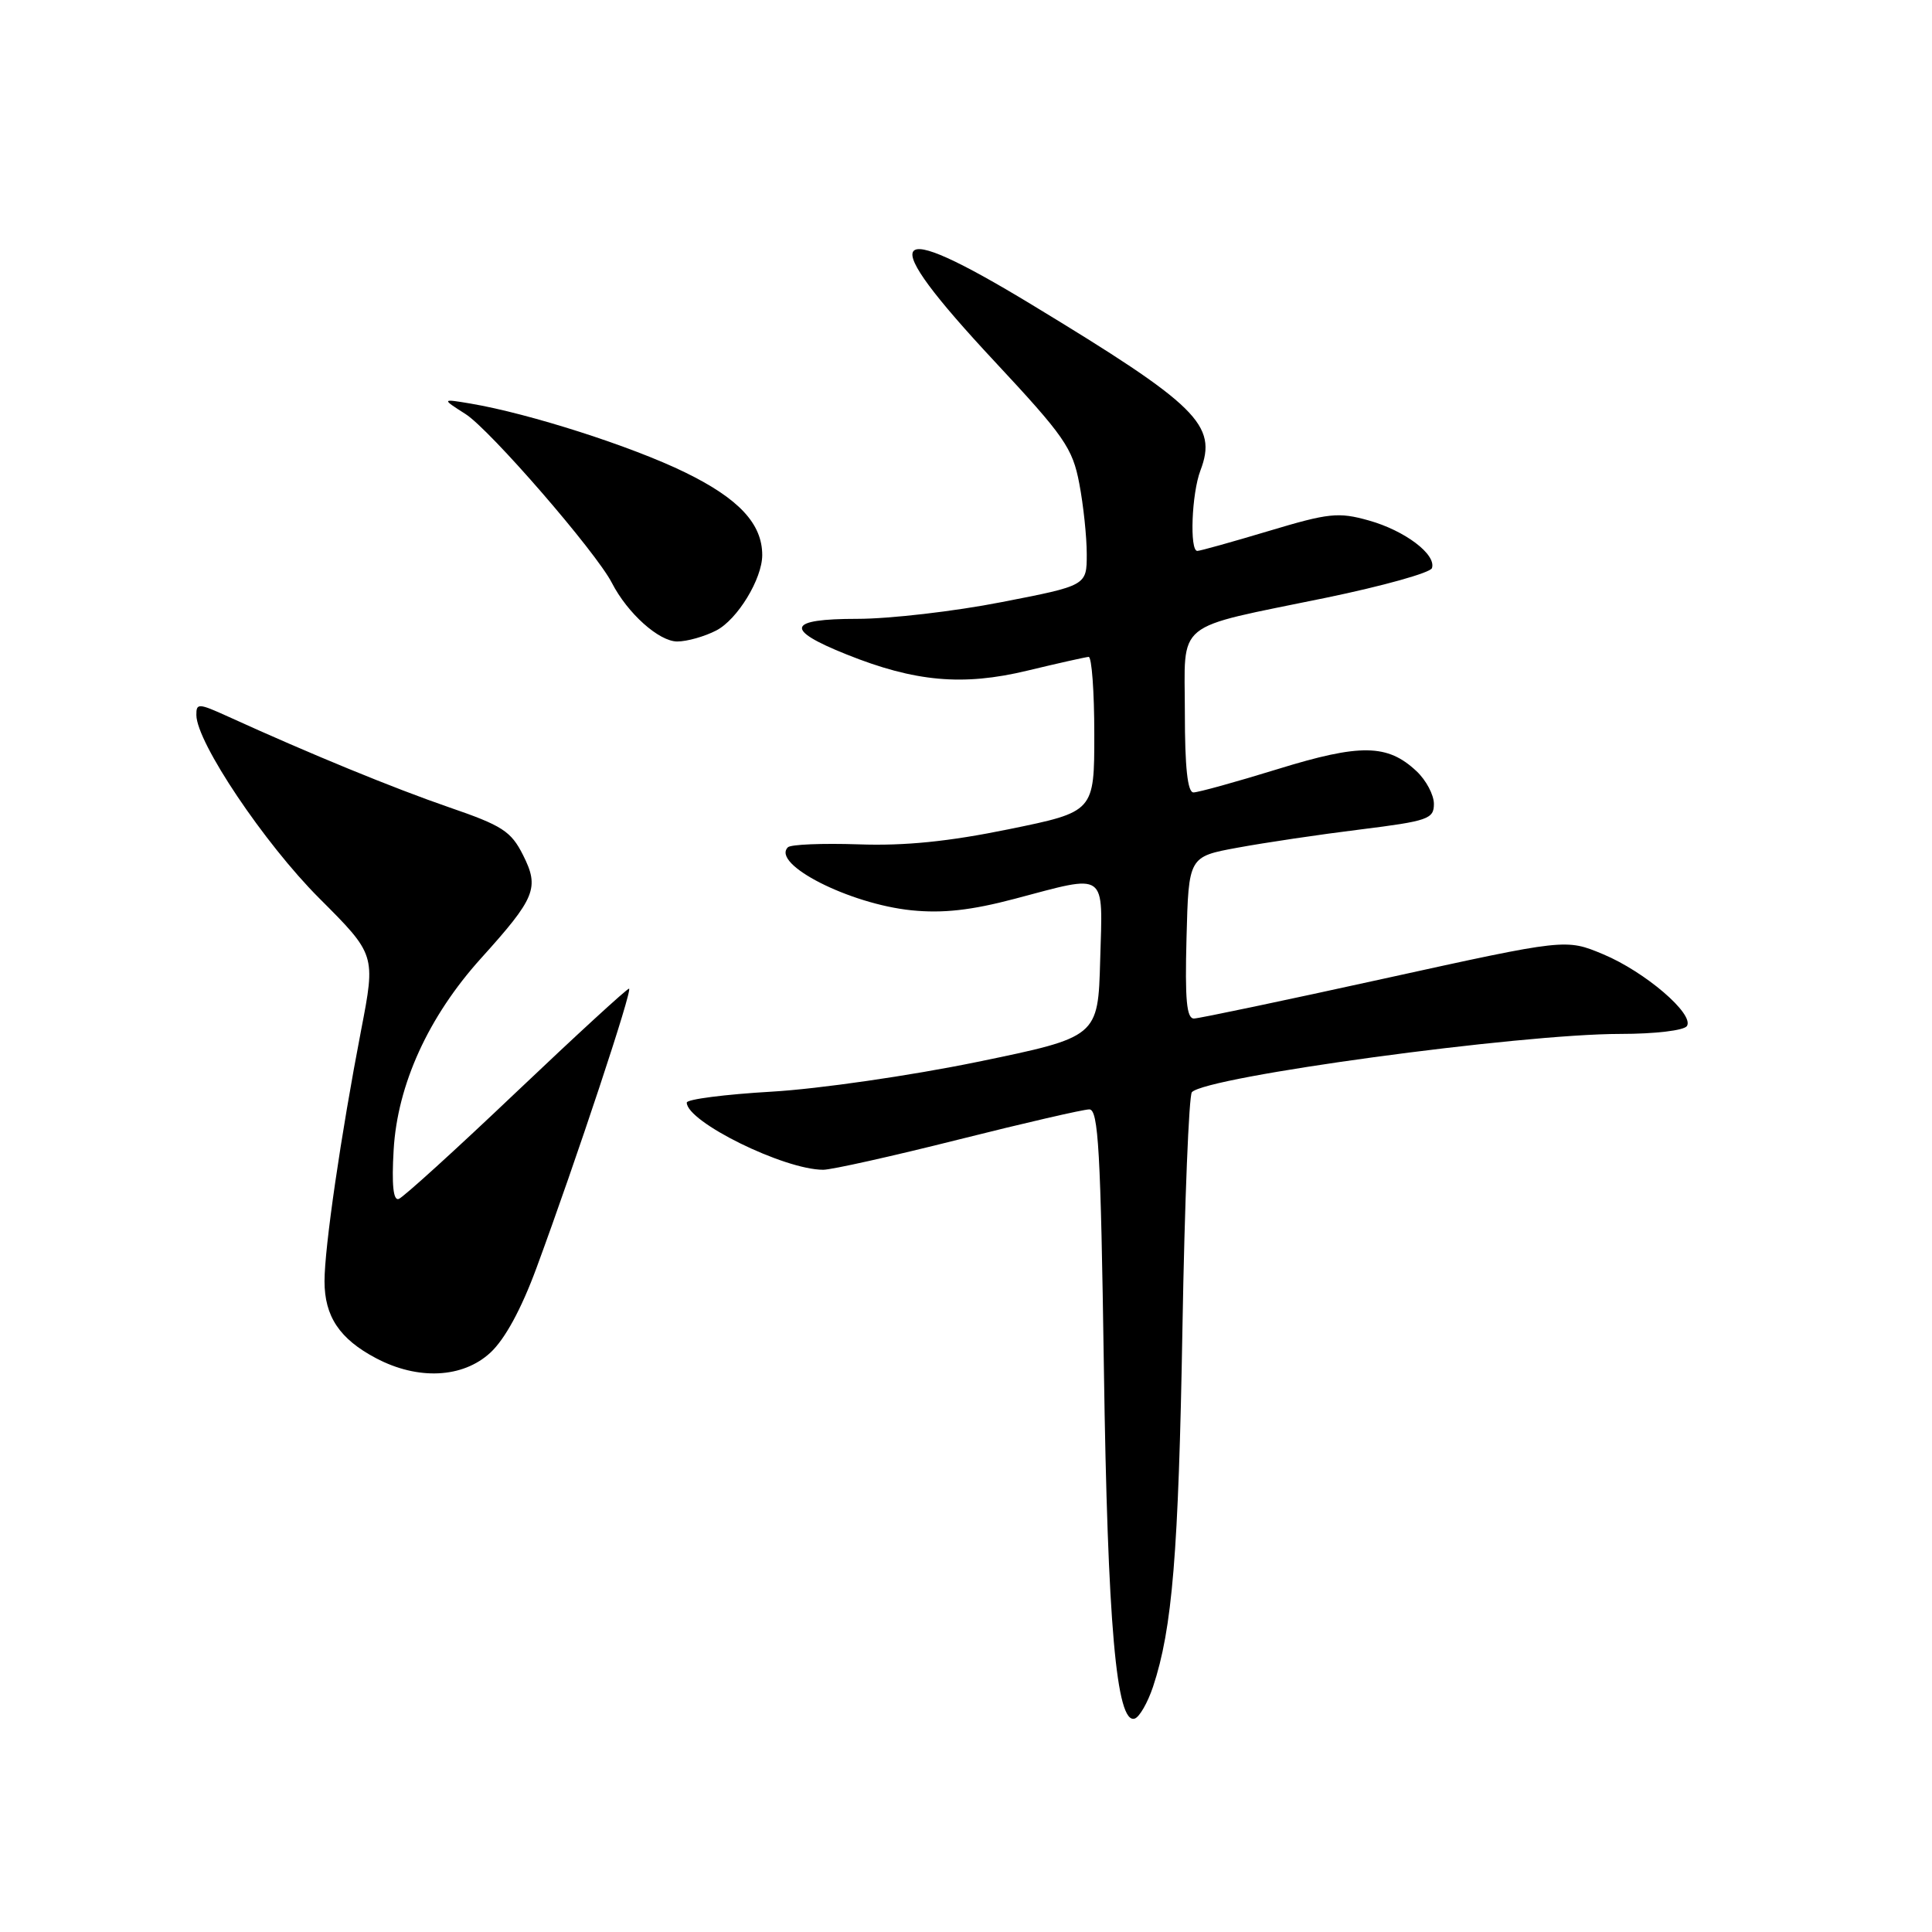 <?xml version="1.0" encoding="UTF-8" standalone="no"?>
<!DOCTYPE svg PUBLIC "-//W3C//DTD SVG 1.1//EN" "http://www.w3.org/Graphics/SVG/1.1/DTD/svg11.dtd" >
<svg xmlns="http://www.w3.org/2000/svg" xmlns:xlink="http://www.w3.org/1999/xlink" version="1.1" viewBox="0 0 256 256">
 <g >
 <path fill="currentColor"
d=" M 152.78 223.51 C 155.34 215.80 156.16 205.87 156.68 176.00 C 156.97 159.22 157.54 145.15 157.93 144.72 C 159.85 142.65 201.39 137.00 214.68 137.00 C 219.32 137.00 223.16 136.54 223.53 135.95 C 224.51 134.36 217.97 128.76 212.42 126.44 C 207.48 124.38 207.48 124.38 183.49 129.65 C 170.30 132.55 158.92 134.94 158.22 134.96 C 157.23 134.99 157.00 132.50 157.22 124.26 C 157.50 113.51 157.50 113.51 164.00 112.32 C 167.57 111.66 174.89 110.57 180.25 109.91 C 189.22 108.79 190.00 108.52 190.00 106.52 C 190.00 105.33 188.97 103.38 187.70 102.19 C 183.86 98.58 180.27 98.52 169.30 101.91 C 163.79 103.61 158.77 105.00 158.14 105.00 C 157.36 105.00 157.00 101.68 157.00 94.48 C 157.00 82.01 155.26 83.42 175.73 79.20 C 183.23 77.65 189.54 75.89 189.74 75.28 C 190.34 73.47 186.16 70.31 181.39 68.97 C 177.34 67.83 176.08 67.97 168.11 70.36 C 163.27 71.81 159.01 73.00 158.65 73.00 C 157.61 73.00 157.90 65.40 159.06 62.35 C 161.36 56.30 158.73 53.72 136.73 40.38 C 117.33 28.61 115.86 30.82 131.76 47.86 C 141.03 57.80 142.12 59.36 143.01 64.07 C 143.56 66.93 144.00 71.14 144.00 73.43 C 144.00 77.59 144.00 77.59 132.68 79.79 C 126.46 81.01 117.87 82.00 113.60 82.00 C 104.30 82.00 103.87 83.39 112.16 86.71 C 121.22 90.35 127.59 90.92 136.10 88.87 C 140.17 87.89 143.84 87.07 144.25 87.04 C 144.66 87.02 145.00 91.62 145.00 97.28 C 145.00 107.56 145.00 107.56 133.71 109.87 C 125.71 111.51 119.90 112.10 113.76 111.88 C 108.98 111.72 104.77 111.89 104.40 112.27 C 102.17 114.50 112.54 119.78 120.78 120.62 C 124.92 121.04 128.69 120.62 134.44 119.10 C 146.84 115.82 146.12 115.30 145.78 127.21 C 145.50 137.41 145.50 137.41 129.50 140.71 C 120.64 142.53 108.48 144.29 102.25 144.65 C 96.06 145.01 91.00 145.66 91.00 146.10 C 91.00 148.65 103.89 155.00 109.08 155.00 C 110.19 155.00 118.25 153.20 127.00 151.00 C 135.75 148.80 143.55 147.00 144.34 147.00 C 145.54 147.00 145.85 152.44 146.27 181.25 C 146.76 215.27 147.93 228.52 150.36 227.72 C 150.99 227.51 152.07 225.62 152.78 223.51 Z  M 64.96 179.25 C 66.89 177.48 69.07 173.48 71.09 168.00 C 76.38 153.64 83.89 131.00 83.35 131.00 C 83.07 131.00 76.33 137.19 68.37 144.75 C 60.42 152.31 53.42 158.67 52.83 158.87 C 52.11 159.12 51.89 156.99 52.16 152.37 C 52.66 143.72 56.76 134.72 63.72 127.00 C 70.97 118.97 71.50 117.66 69.31 113.31 C 67.72 110.14 66.55 109.39 59.50 106.97 C 52.19 104.45 41.16 99.93 30.25 94.96 C 26.29 93.16 26.00 93.15 26.02 94.76 C 26.06 98.38 35.01 111.72 42.28 119.00 C 49.78 126.50 49.78 126.50 47.85 136.50 C 45.16 150.46 43.00 165.29 43.00 169.77 C 43.00 174.43 45.00 177.42 49.81 179.96 C 55.36 182.90 61.30 182.62 64.96 179.25 Z  M 94.91 83.54 C 97.71 82.10 101.00 76.70 101.00 73.55 C 101.00 69.39 97.89 66.06 90.75 62.58 C 83.68 59.13 70.16 54.80 62.38 53.48 C 58.50 52.83 58.50 52.83 61.68 54.86 C 64.92 56.92 78.97 73.13 81.08 77.24 C 83.15 81.27 87.32 85.00 89.74 85.00 C 91.04 85.00 93.37 84.34 94.91 83.54 Z "/>
</g>
</svg>